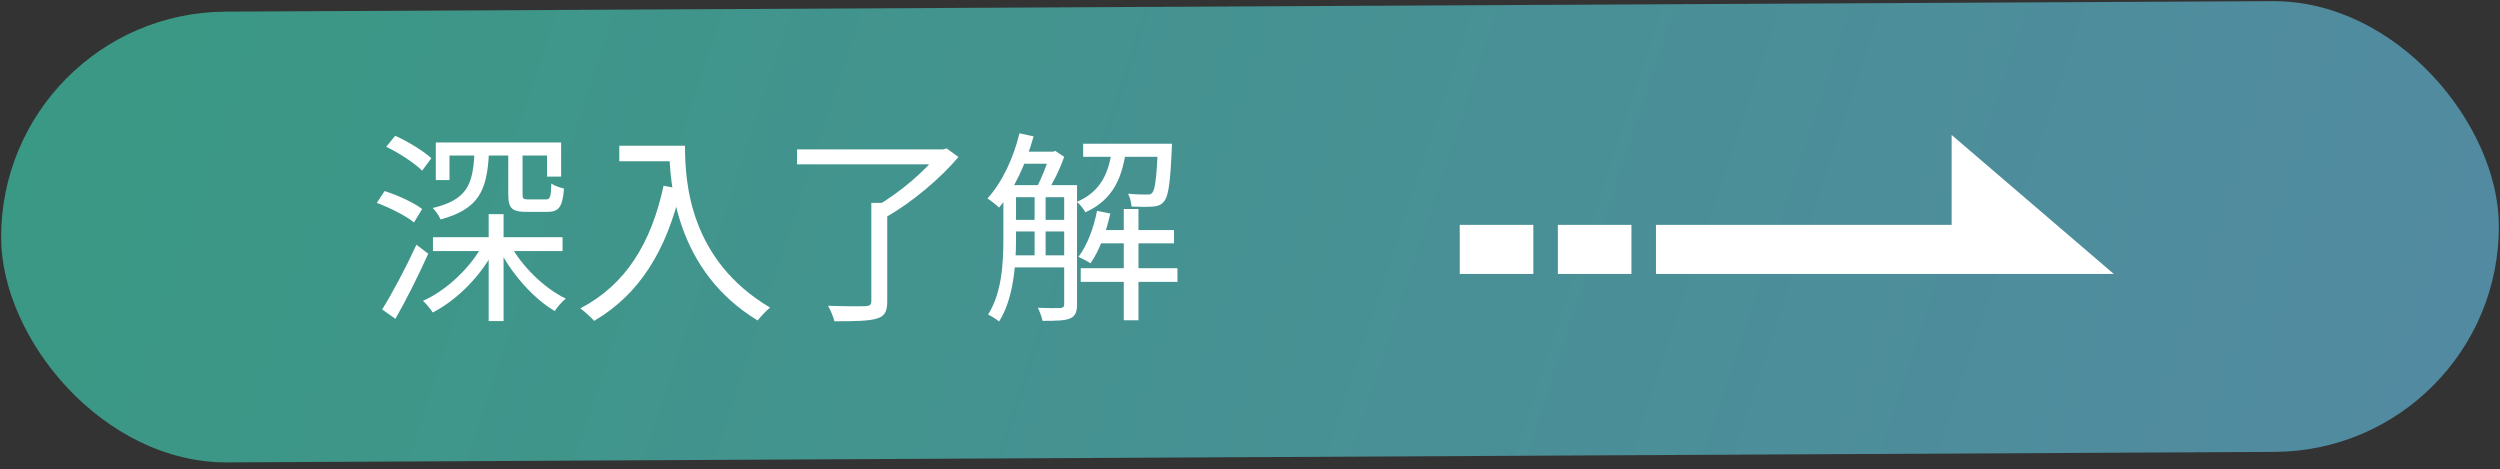 <svg width="245" height="46" viewBox="0 0 245 46" fill="none" xmlns="http://www.w3.org/2000/svg">
<rect x="0" y="0" width="245" height="46" fill="#333333" stroke="none"/>
<rect y="1.255" width="244.777" height="44.174" rx="22.087" transform="rotate(-0.294 0 1.255)" fill="url(#paint0_linear_485_318)"/>
<path d="M42.43 23.244H55.13V24.604H42.43V23.244ZM49.81 15.104H51.21V19.024C51.21 19.464 51.27 19.544 51.79 19.544C52.01 19.544 53.19 19.544 53.49 19.544C53.91 19.544 53.99 19.344 54.03 17.984C54.33 18.204 54.89 18.384 55.27 18.484C55.13 20.304 54.75 20.764 53.65 20.764C53.35 20.764 51.89 20.764 51.61 20.764C50.15 20.764 49.81 20.404 49.81 19.044V15.104ZM42.71 13.964H54.99V17.304H53.61V15.244H44.05V17.644H42.71V13.964ZM47.89 20.984H49.35V31.464H47.89V20.984ZM46.49 15.124H47.91C47.71 18.684 46.91 20.504 43.17 21.504C43.05 21.164 42.67 20.644 42.41 20.384C45.73 19.584 46.33 18.144 46.49 15.124ZM49.95 23.884C51.07 26.024 53.31 28.244 55.45 29.264C55.09 29.544 54.61 30.084 54.37 30.484C52.25 29.244 50.05 26.744 48.85 24.284L49.95 23.884ZM47.43 23.764L48.61 24.164C47.29 26.884 44.87 29.364 42.41 30.624C42.19 30.284 41.77 29.764 41.45 29.484C43.83 28.424 46.21 26.144 47.43 23.764ZM37.85 14.384L38.73 13.304C39.97 13.864 41.51 14.804 42.27 15.504L41.37 16.724C40.63 15.984 39.13 15.004 37.85 14.384ZM36.93 19.884L37.69 18.724C38.97 19.124 40.57 19.864 41.37 20.484L40.57 21.804C39.79 21.144 38.21 20.364 36.93 19.884ZM37.45 30.324C38.41 28.804 39.79 26.204 40.81 23.984L41.97 24.864C41.03 26.944 39.81 29.404 38.75 31.244L37.45 30.324ZM60.69 14.284H66.35V15.804H60.69V14.284ZM65.59 14.284H67.13C67.13 17.864 67.57 25.464 75.47 30.144C75.13 30.404 74.53 31.044 74.25 31.404C66.25 26.564 65.59 18.044 65.59 14.284ZM65.03 18.204L66.73 18.524C65.29 24.624 62.65 28.844 58.23 31.444C57.95 31.124 57.27 30.504 56.87 30.224C61.31 27.904 63.81 23.864 65.03 18.204ZM85.39 19.884H86.95V29.544C86.95 30.544 86.69 31.004 85.91 31.224C85.13 31.464 83.79 31.484 81.77 31.484C81.67 31.044 81.39 30.404 81.15 29.964C82.81 30.024 84.35 30.024 84.81 30.004C85.25 29.984 85.39 29.864 85.39 29.504V19.884ZM78.11 14.644H92.55V16.104H78.11V14.644ZM92.01 14.644H92.41L92.77 14.544L93.93 15.384C92.15 17.504 89.33 19.864 86.85 21.264C86.63 20.944 86.15 20.444 85.83 20.224C88.11 18.964 90.75 16.664 92.01 15.004V14.644ZM98.91 18.144H104.69V19.324H98.91V18.144ZM98.91 21.544H104.69V22.684H98.91V21.544ZM98.91 25.024H104.69V26.204H98.91V25.024ZM107.43 22.544H115.05V23.844H107.43V22.544ZM99.95 14.864H103.27V16.044H99.95V14.864ZM106.15 14.084H113.97V15.364H106.15V14.084ZM105.91 26.284H115.39V27.624H105.91V26.284ZM110.13 20.484H111.57V31.384H110.13V20.484ZM101.39 18.724H102.47V25.524H101.39V18.724ZM113.49 14.084H114.85C114.85 14.084 114.85 14.464 114.83 14.644C114.69 17.984 114.49 19.284 114.07 19.744C113.79 20.084 113.49 20.204 112.97 20.244C112.57 20.284 111.73 20.284 110.89 20.244C110.87 19.844 110.73 19.324 110.55 18.984C111.35 19.064 112.07 19.064 112.35 19.064C112.63 19.084 112.81 19.044 112.93 18.884C113.19 18.584 113.35 17.424 113.49 14.284V14.084ZM107.51 20.664L108.81 20.924C108.41 22.784 107.71 24.604 106.87 25.804C106.61 25.624 106.01 25.324 105.69 25.164C106.55 24.044 107.17 22.364 107.51 20.664ZM99.91 13.064L101.29 13.364C100.55 16.064 99.33 18.644 97.91 20.344C97.67 20.104 97.09 19.644 96.77 19.444C98.19 17.904 99.31 15.524 99.91 13.064ZM98.33 18.144H99.57V23.464C99.57 25.904 99.33 29.284 97.91 31.504C97.69 31.304 97.13 30.964 96.83 30.824C98.19 28.704 98.33 25.724 98.33 23.464V18.144ZM104.29 18.144H105.55V29.824C105.55 30.564 105.39 30.984 104.87 31.204C104.37 31.424 103.55 31.444 102.17 31.444C102.11 31.104 101.89 30.524 101.71 30.164C102.73 30.204 103.63 30.204 103.91 30.184C104.17 30.164 104.29 30.084 104.29 29.824V18.144ZM108.99 14.504H110.37C110.03 17.264 109.17 19.544 106.37 20.804C106.19 20.484 105.83 20.004 105.53 19.784C107.99 18.744 108.71 16.764 108.99 14.504ZM102.91 14.864H103.21L103.41 14.784L104.29 15.364C103.87 16.604 103.11 18.084 102.51 19.024C102.27 18.824 101.83 18.564 101.55 18.444C102.05 17.544 102.61 16.104 102.91 15.104V14.864Z" fill="white"/>
<path fill-rule="evenodd" clip-rule="evenodd" d="M191.262 26.848L207.154 26.848L191.262 13.227V22.04L162.285 22.04V26.848L191.262 26.848ZM159.881 22.04V26.848H152.67V22.04H159.881ZM150.266 26.848V22.04H143.055L143.055 26.848H150.266Z" fill="white"/>
<defs>
<linearGradient id="paint0_linear_485_318" x1="-0.314" y1="1.23" x2="233.112" y2="79.606" gradientUnits="userSpaceOnUse">
<stop stop-color="#399983"/>
<stop offset="1" stop-color="#538AA2"/>
</linearGradient>
</defs>
</svg>
